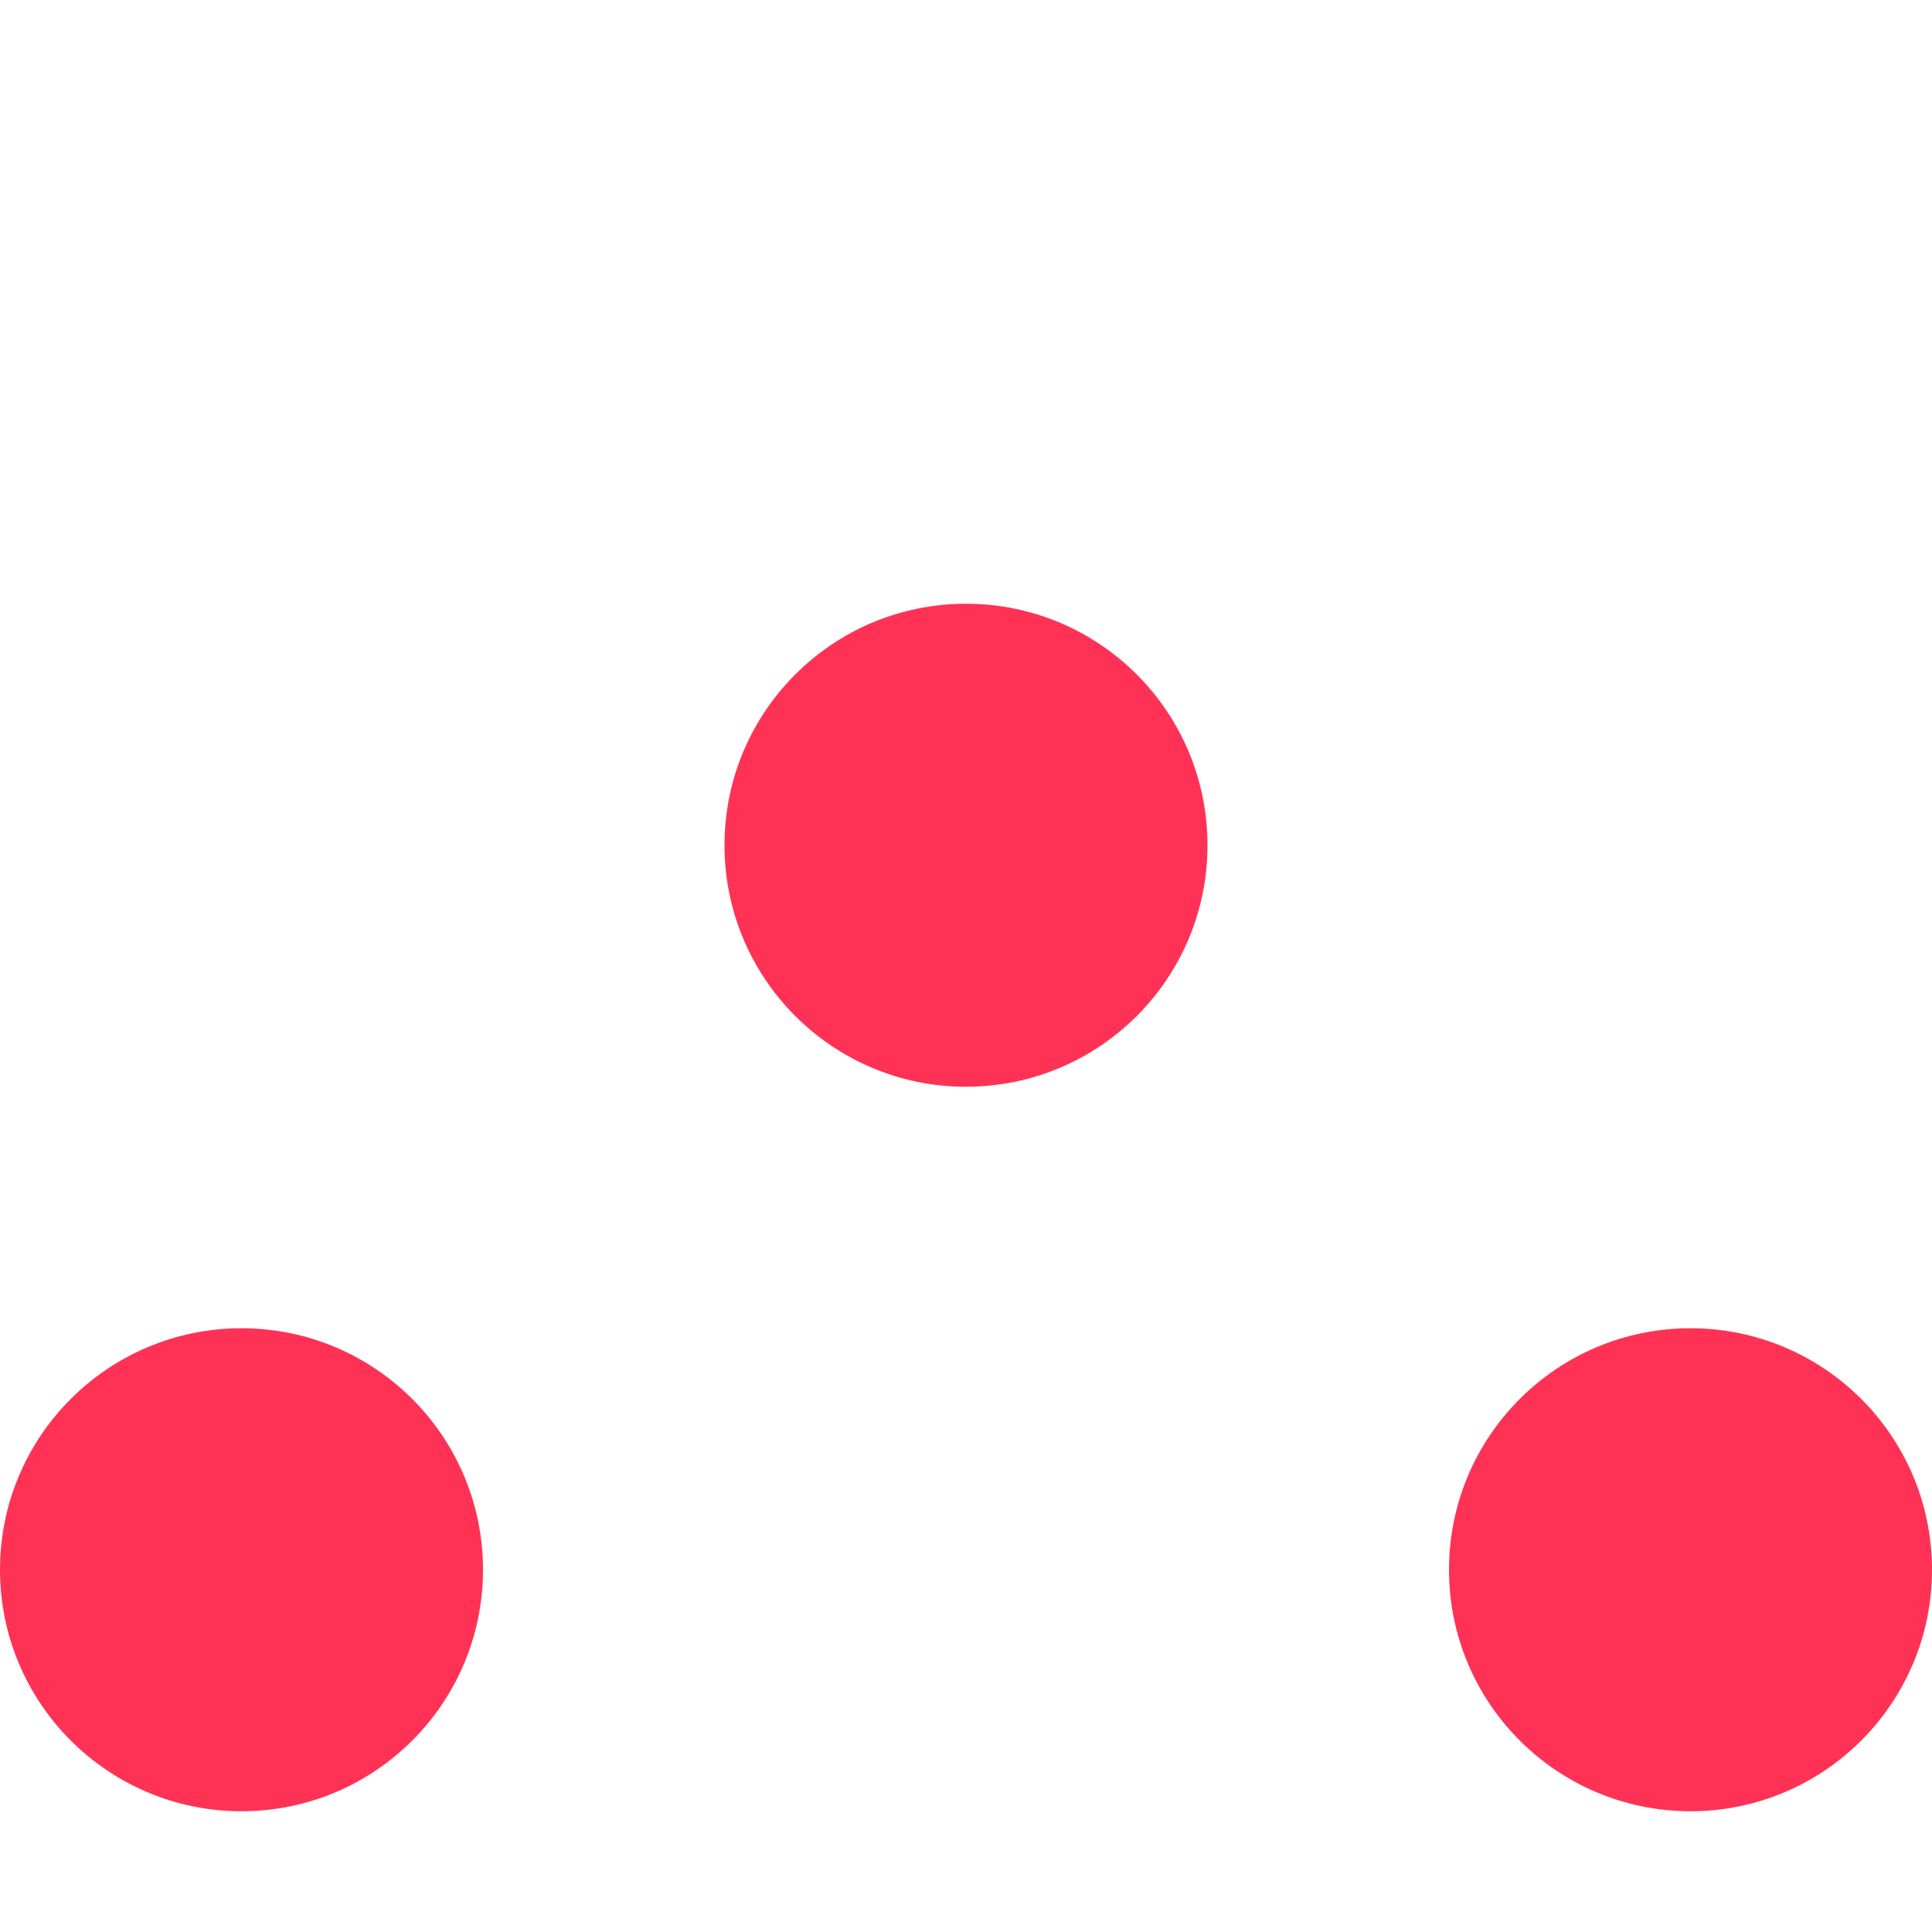 <svg xmlns="http://www.w3.org/2000/svg" width="16" height="16" version="1.1">
 <circle style="fill:#ff3255" cx="8" cy="7" r="2"/>
 <circle cx="2" cy="13" r="2" style="fill:#ff3255"/>
 <circle style="fill:#ff3255" cx="14" cy="13" r="2"/>
</svg>
